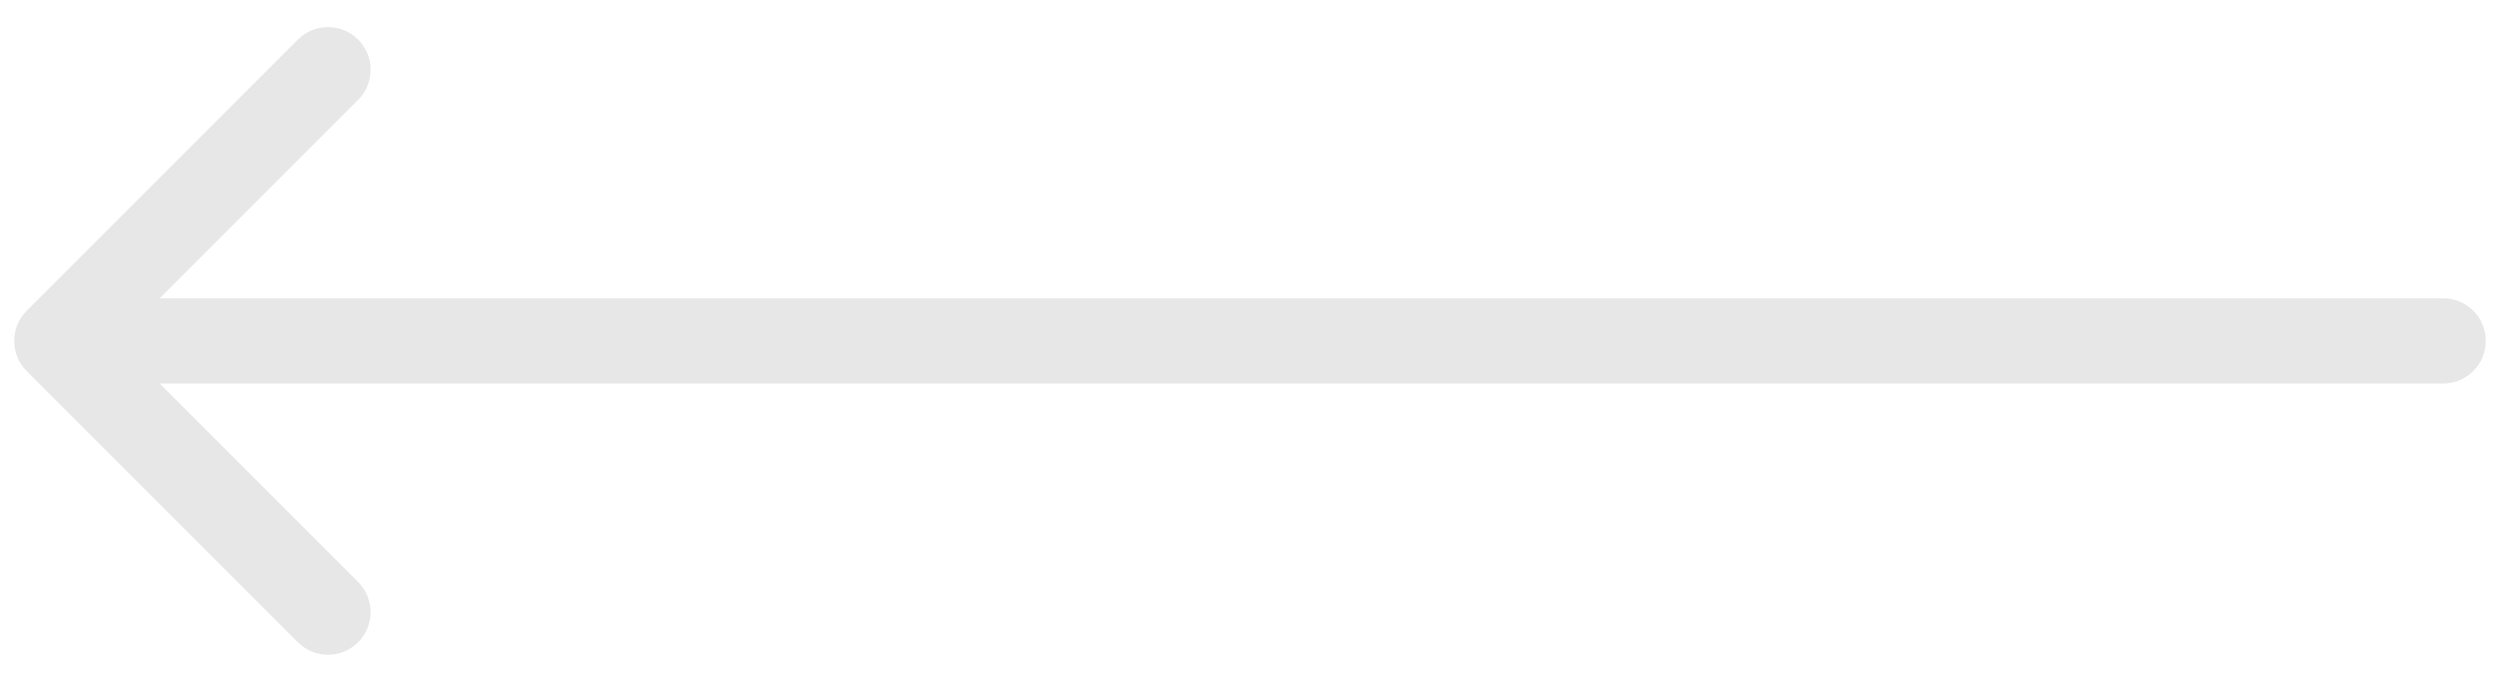 <svg width="88" height="24" viewBox="0 0 88 24" fill="none" xmlns="http://www.w3.org/2000/svg">
<path d="M86 10.5C86.828 10.5 87.5 11.172 87.5 12C87.5 12.828 86.828 13.5 86 13.5L86 10.5ZM0.939 13.061C0.354 12.475 0.354 11.525 0.939 10.939L10.485 1.393C11.071 0.808 12.021 0.808 12.607 1.393C13.192 1.979 13.192 2.929 12.607 3.515L4.121 12L12.607 20.485C13.192 21.071 13.192 22.021 12.607 22.607C12.021 23.192 11.071 23.192 10.485 22.607L0.939 13.061ZM86 13.5L2 13.5L2 10.5L86 10.5L86 13.5Z" fill="#0C0C0C" fill-opacity="0.1"/>
</svg>
